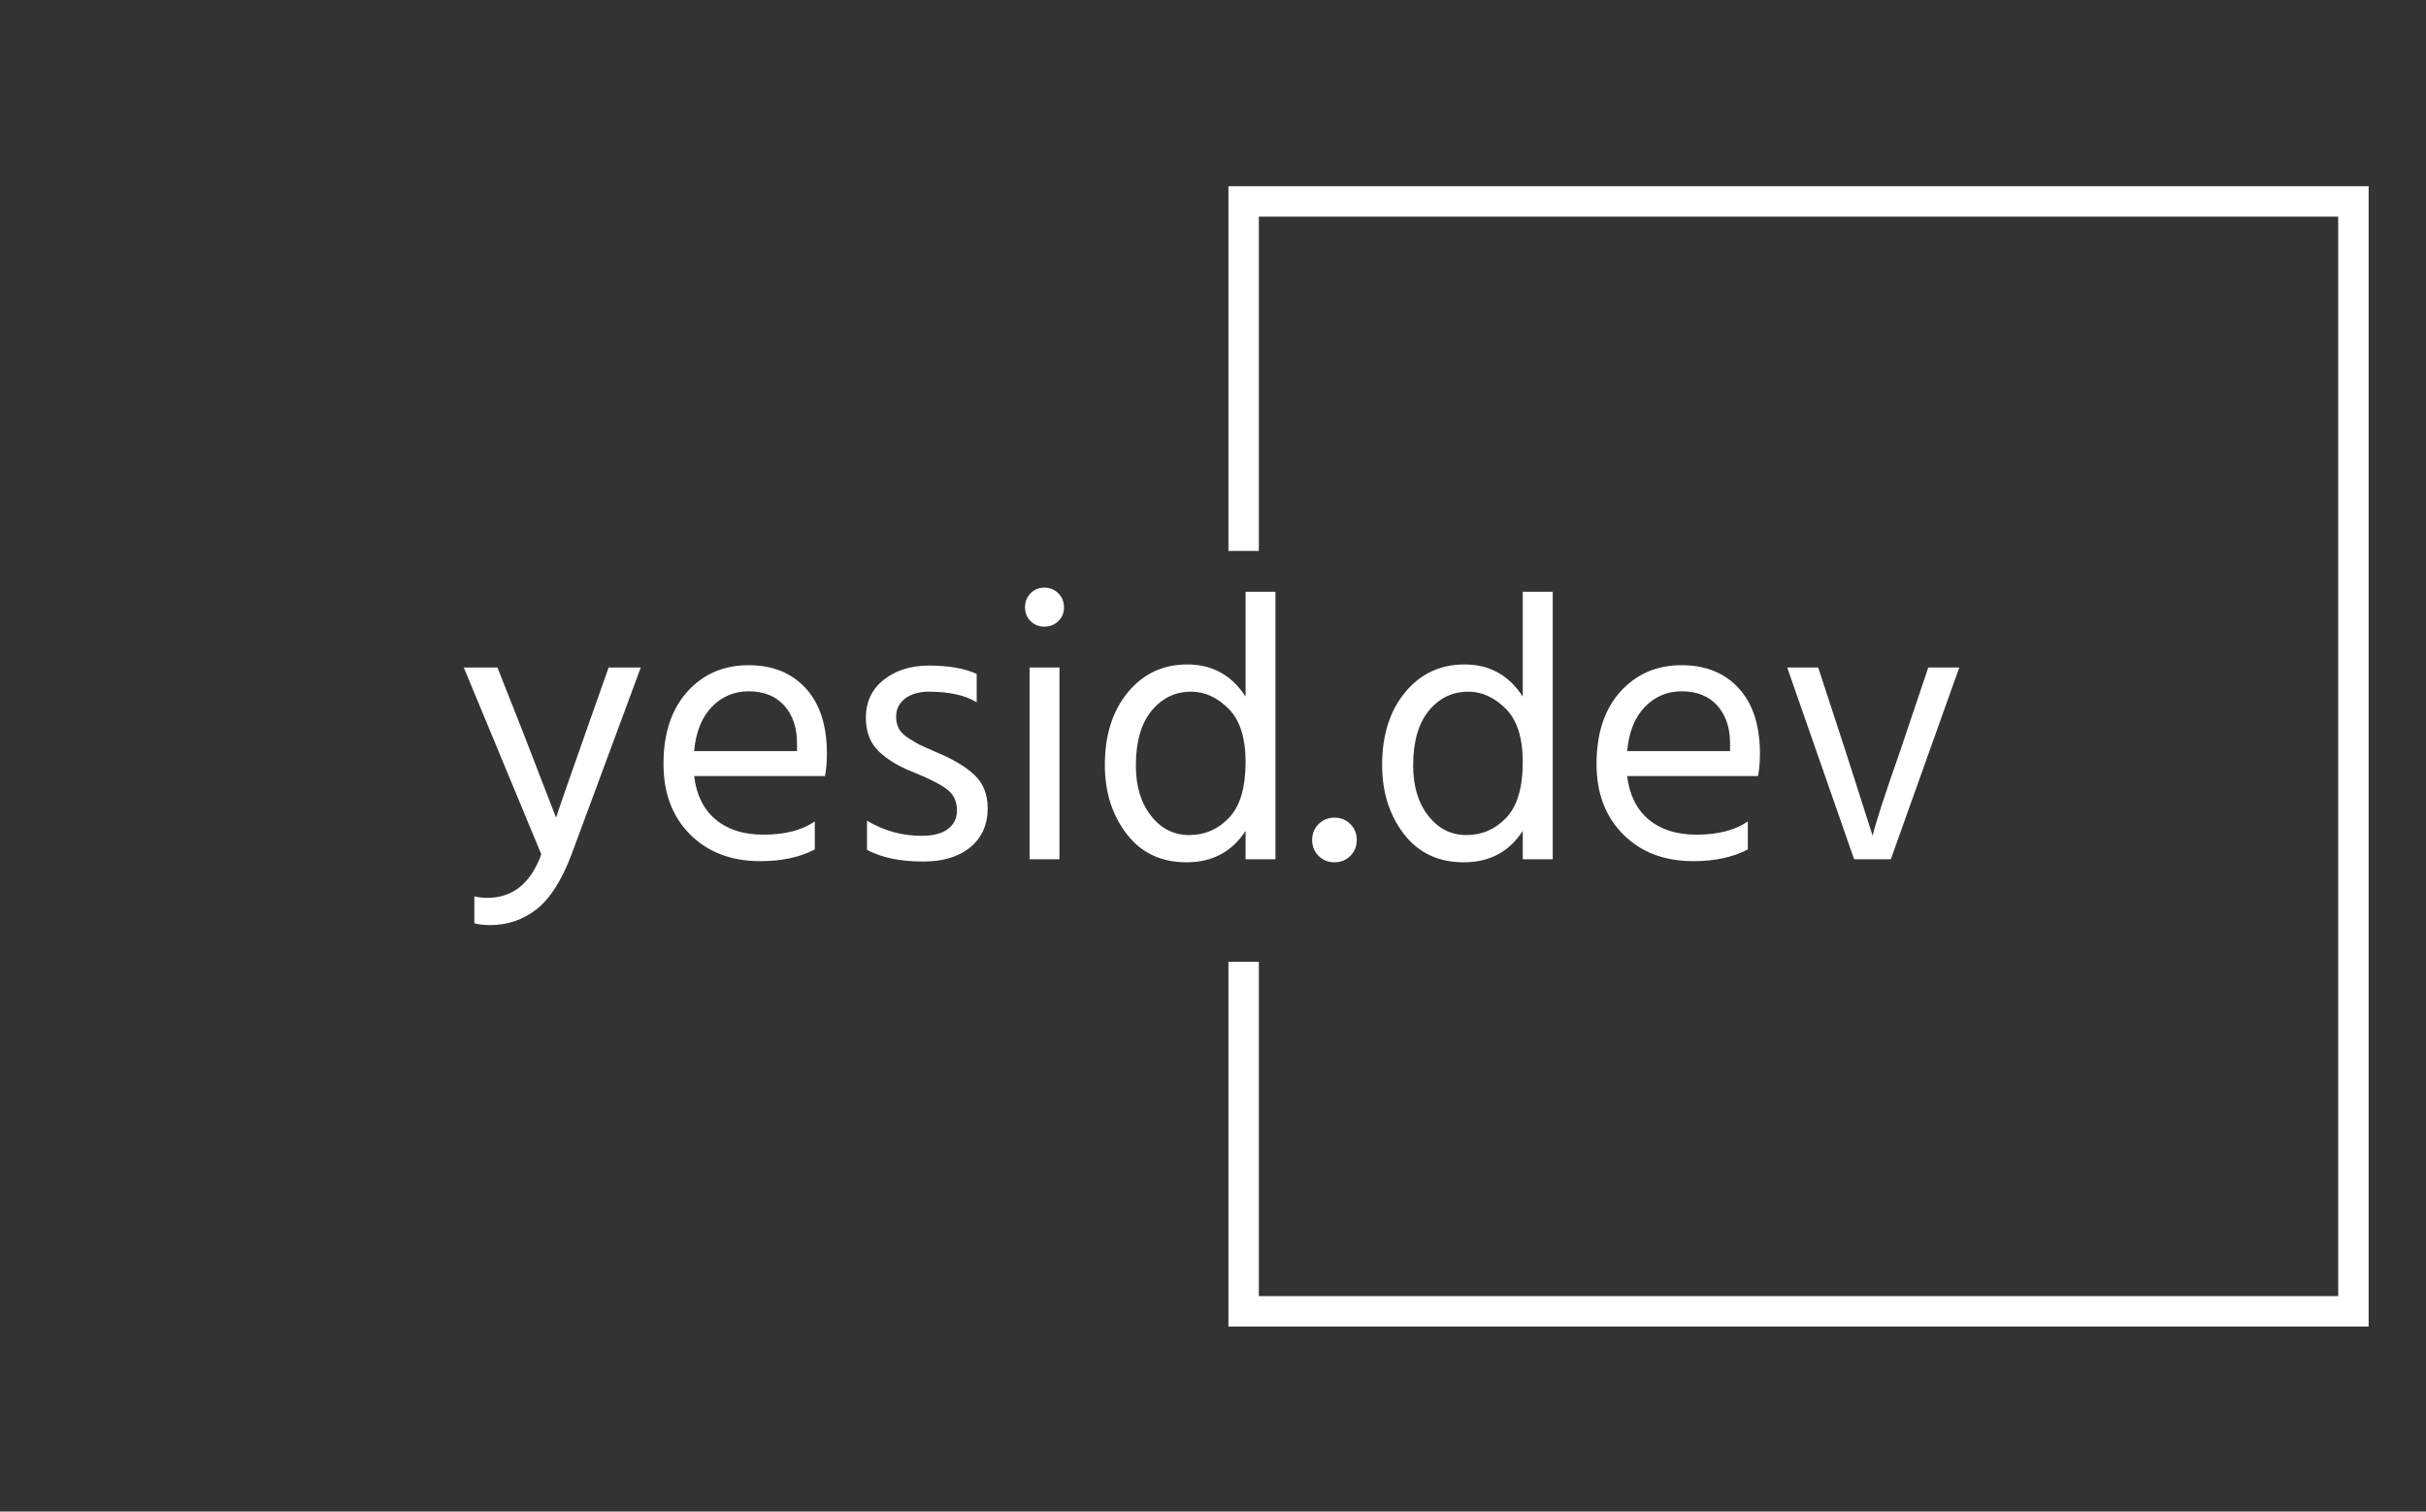 <svg xmlns="http://www.w3.org/2000/svg" version="1.1" xmlns:xlink="http://www.w3.org/1999/xlink" xmlns:svgjs="http://svgjs.dev/svgjs" width="100%" height="100%" viewBox="0 0 1000 623"><rect x="0" y="0" width="1000" height="623" fill="#333333" stroke="none"/><g transform="matrix(1,0,0,1,-0.606,0.252)"><svg viewBox="0 0 396 247" data-background-color="#ffffff" preserveAspectRatio="xMidYMid meet" height="623" width="1000" xmlns="http://www.w3.org/2000/svg" xmlns:xlink="http://www.w3.org/1999/xlink"><g id="tight-bounds" transform="matrix(1,0,0,1,0.24,-0.1)"><svg viewBox="0 0 395.52 247.2" height="247.2" width="395.52"><g><svg></svg></g><g><svg viewBox="0 0 395.52 247.2" height="247.2" width="395.52"><g transform="matrix(1,0,0,1,75.544,96.029)"><svg viewBox="0 0 244.431 55.142" height="55.142" width="244.431"><g><svg viewBox="0 0 244.431 55.142" height="55.142" width="244.431"><g><svg viewBox="0 0 244.431 55.142" height="55.142" width="244.431"><g><svg viewBox="0 0 244.431 55.142" height="55.142" width="244.431"><g id="textblocktransform"><svg viewBox="0 0 244.431 55.142" height="55.142" width="244.431" id="textblock"><g><svg viewBox="0 0 244.431 55.142" height="55.142" width="244.431"><g transform="matrix(1,0,0,1,0,0)"><svg width="244.431" viewBox="0.4 -35.9 197.68 44.6" height="55.142" data-palette-color="#ffffff"><path d="M23.8-25.35L14.65-0.65Q12.7 4.5 10.03 6.6 7.35 8.7 3.9 8.7L3.9 8.7Q2.6 8.7 1.8 8.45L1.8 8.45 1.8 4.9Q2.55 5.1 3.5 5.1L3.5 5.1Q8.55 5.1 10.65-0.65L10.65-0.65 0.4-25.35 4.85-25.35 8.15-17 12.6-5.5Q13-6.8 16.6-17L16.6-17 19.55-25.35 23.8-25.35ZM46.8-5L46.8-1.3Q43.85 0.25 39.6 0.25L39.6 0.25Q33.85 0.25 30.32-3.28 26.8-6.8 26.8-12.6L26.8-12.6Q26.8-18.65 29.95-22.15 33.1-25.65 38.05-25.65L38.05-25.65Q42.8-25.65 45.6-22.6 48.4-19.55 48.4-13.95L48.4-13.95Q48.4-12.35 48.15-11L48.15-11 30.85-11Q31.3-7.25 33.7-5.25 36.1-3.25 40-3.25L40-3.25Q44.25-3.25 46.8-5L46.8-5ZM38.05-22.2L38.05-22.2Q35.2-22.2 33.2-20.15 31.2-18.1 30.85-14.3L30.85-14.3 44.45-14.3 44.45-15.3Q44.45-18.45 42.75-20.33 41.05-22.2 38.05-22.2ZM69.65-6.75L69.65-6.75Q69.65-3.5 67.37-1.6 65.09 0.3 61.15 0.3L61.15 0.3Q56.55 0.3 53.7-1.25L53.7-1.25 53.7-5.1Q57.05-3.1 60.9-3.1L60.9-3.1Q63.2-3.1 64.4-4 65.59-4.9 65.59-6.45L65.59-6.45Q65.59-8.25 64.27-9.25 62.95-10.25 59.85-11.5L59.85-11.5Q57-12.6 55.27-14.25 53.55-15.9 53.55-18.7L53.55-18.7Q53.55-21.85 55.92-23.73 58.3-25.6 61.85-25.6L61.85-25.6Q65.8-25.6 68.2-24.5L68.2-24.5 68.2-20.75Q65.9-22.15 61.9-22.15L61.9-22.15Q59.9-22.15 58.72-21.23 57.55-20.3 57.55-18.85L57.55-18.85Q57.55-17.95 57.9-17.28 58.25-16.6 59.27-15.95 60.3-15.3 60.77-15.08 61.25-14.85 62.85-14.15L62.85-14.15Q66.05-12.85 67.84-11.2 69.65-9.55 69.65-6.75ZM79.14-25.35L79.14 0 75.19 0 75.19-25.35 79.14-25.35ZM78.99-35.15Q79.74-34.4 79.74-33.3 79.74-32.2 78.99-31.48 78.24-30.75 77.14-30.75 76.04-30.75 75.32-31.48 74.59-32.2 74.59-33.3 74.59-34.4 75.32-35.15 76.04-35.9 77.14-35.9 78.24-35.9 78.99-35.15ZM89.24-12.4L89.24-12.4Q89.24-8.3 91.24-5.75 93.24-3.2 96.29-3.2L96.29-3.2Q99.39-3.2 101.57-5.5 103.74-7.8 103.74-12.85L103.74-12.85Q103.74-17.65 101.49-19.9 99.24-22.15 96.54-22.15L96.54-22.15Q93.39-22.15 91.32-19.63 89.24-17.1 89.24-12.4ZM107.69-35.35L107.69 0 103.74 0 103.74-3.75Q101.04 0.4 95.94 0.4L95.94 0.4Q90.89 0.4 88.02-3.35 85.14-7.1 85.14-12.45L85.14-12.45Q85.14-18.4 88.19-22.08 91.24-25.75 96.04-25.75L96.04-25.75Q100.99-25.75 103.74-21.5L103.74-21.5 103.74-35.35 107.69-35.35ZM117.59-4.65Q118.44-3.8 118.44-2.55 118.44-1.3 117.59-0.45 116.74 0.4 115.49 0.4 114.24 0.4 113.39-0.45 112.54-1.3 112.54-2.55 112.54-3.8 113.39-4.65 114.24-5.5 115.49-5.5 116.74-5.5 117.59-4.65ZM125.89-12.4L125.89-12.4Q125.89-8.3 127.89-5.75 129.88-3.2 132.94-3.2L132.94-3.2Q136.03-3.2 138.21-5.5 140.38-7.8 140.38-12.85L140.38-12.85Q140.38-17.65 138.13-19.9 135.88-22.15 133.19-22.15L133.19-22.15Q130.03-22.15 127.96-19.63 125.89-17.1 125.89-12.4ZM144.34-35.35L144.34 0 140.38 0 140.38-3.75Q137.69 0.4 132.59 0.4L132.59 0.4Q127.54 0.4 124.66-3.35 121.79-7.1 121.79-12.45L121.79-12.45Q121.79-18.4 124.84-22.08 127.89-25.75 132.69-25.75L132.69-25.75Q137.63-25.75 140.38-21.5L140.38-21.5 140.38-35.35 144.34-35.35ZM170.13-5L170.13-1.3Q167.18 0.25 162.93 0.25L162.93 0.25Q157.18 0.25 153.66-3.28 150.13-6.8 150.13-12.6L150.13-12.6Q150.13-18.65 153.28-22.15 156.43-25.65 161.38-25.65L161.38-25.65Q166.13-25.65 168.93-22.6 171.73-19.55 171.73-13.95L171.73-13.95Q171.73-12.35 171.48-11L171.48-11 154.18-11Q154.63-7.25 157.03-5.25 159.43-3.25 163.33-3.25L163.33-3.25Q167.58-3.25 170.13-5L170.13-5ZM161.38-22.2L161.38-22.2Q158.53-22.2 156.53-20.15 154.53-18.1 154.18-14.3L154.18-14.3 167.78-14.3 167.78-15.3Q167.78-18.45 166.08-20.33 164.38-22.2 161.38-22.2ZM198.08-25.35L189.03 0 184.18 0 175.33-25.35 179.43-25.35 182.93-14.65 186.63-3.1Q187.08-5.25 190.38-14.65L190.38-14.65 193.98-25.35 198.08-25.35Z" opacity="1" transform="matrix(1,0,0,1,0,0)" fill="#ffffff" class="wordmark-text-0" data-fill-palette-color="primary" id="text-0"></path></svg></g></svg></g></svg></g></svg></g></svg></g></svg></g></svg></g><path d="M200.52 90.029L200.52 30.43 386.86 30.43 386.86 216.77 200.52 216.77 200.52 157.171 205.493 157.171 205.493 211.797 381.887 211.797 381.887 35.403 205.493 35.403 205.493 90.029Z" fill="#ffffff" stroke="transparent" data-fill-palette-color="primary"></path></svg></g><defs></defs></svg><rect width="395.52" height="247.2" fill="none" stroke="none" visibility="hidden"></rect></g></svg></g></svg>